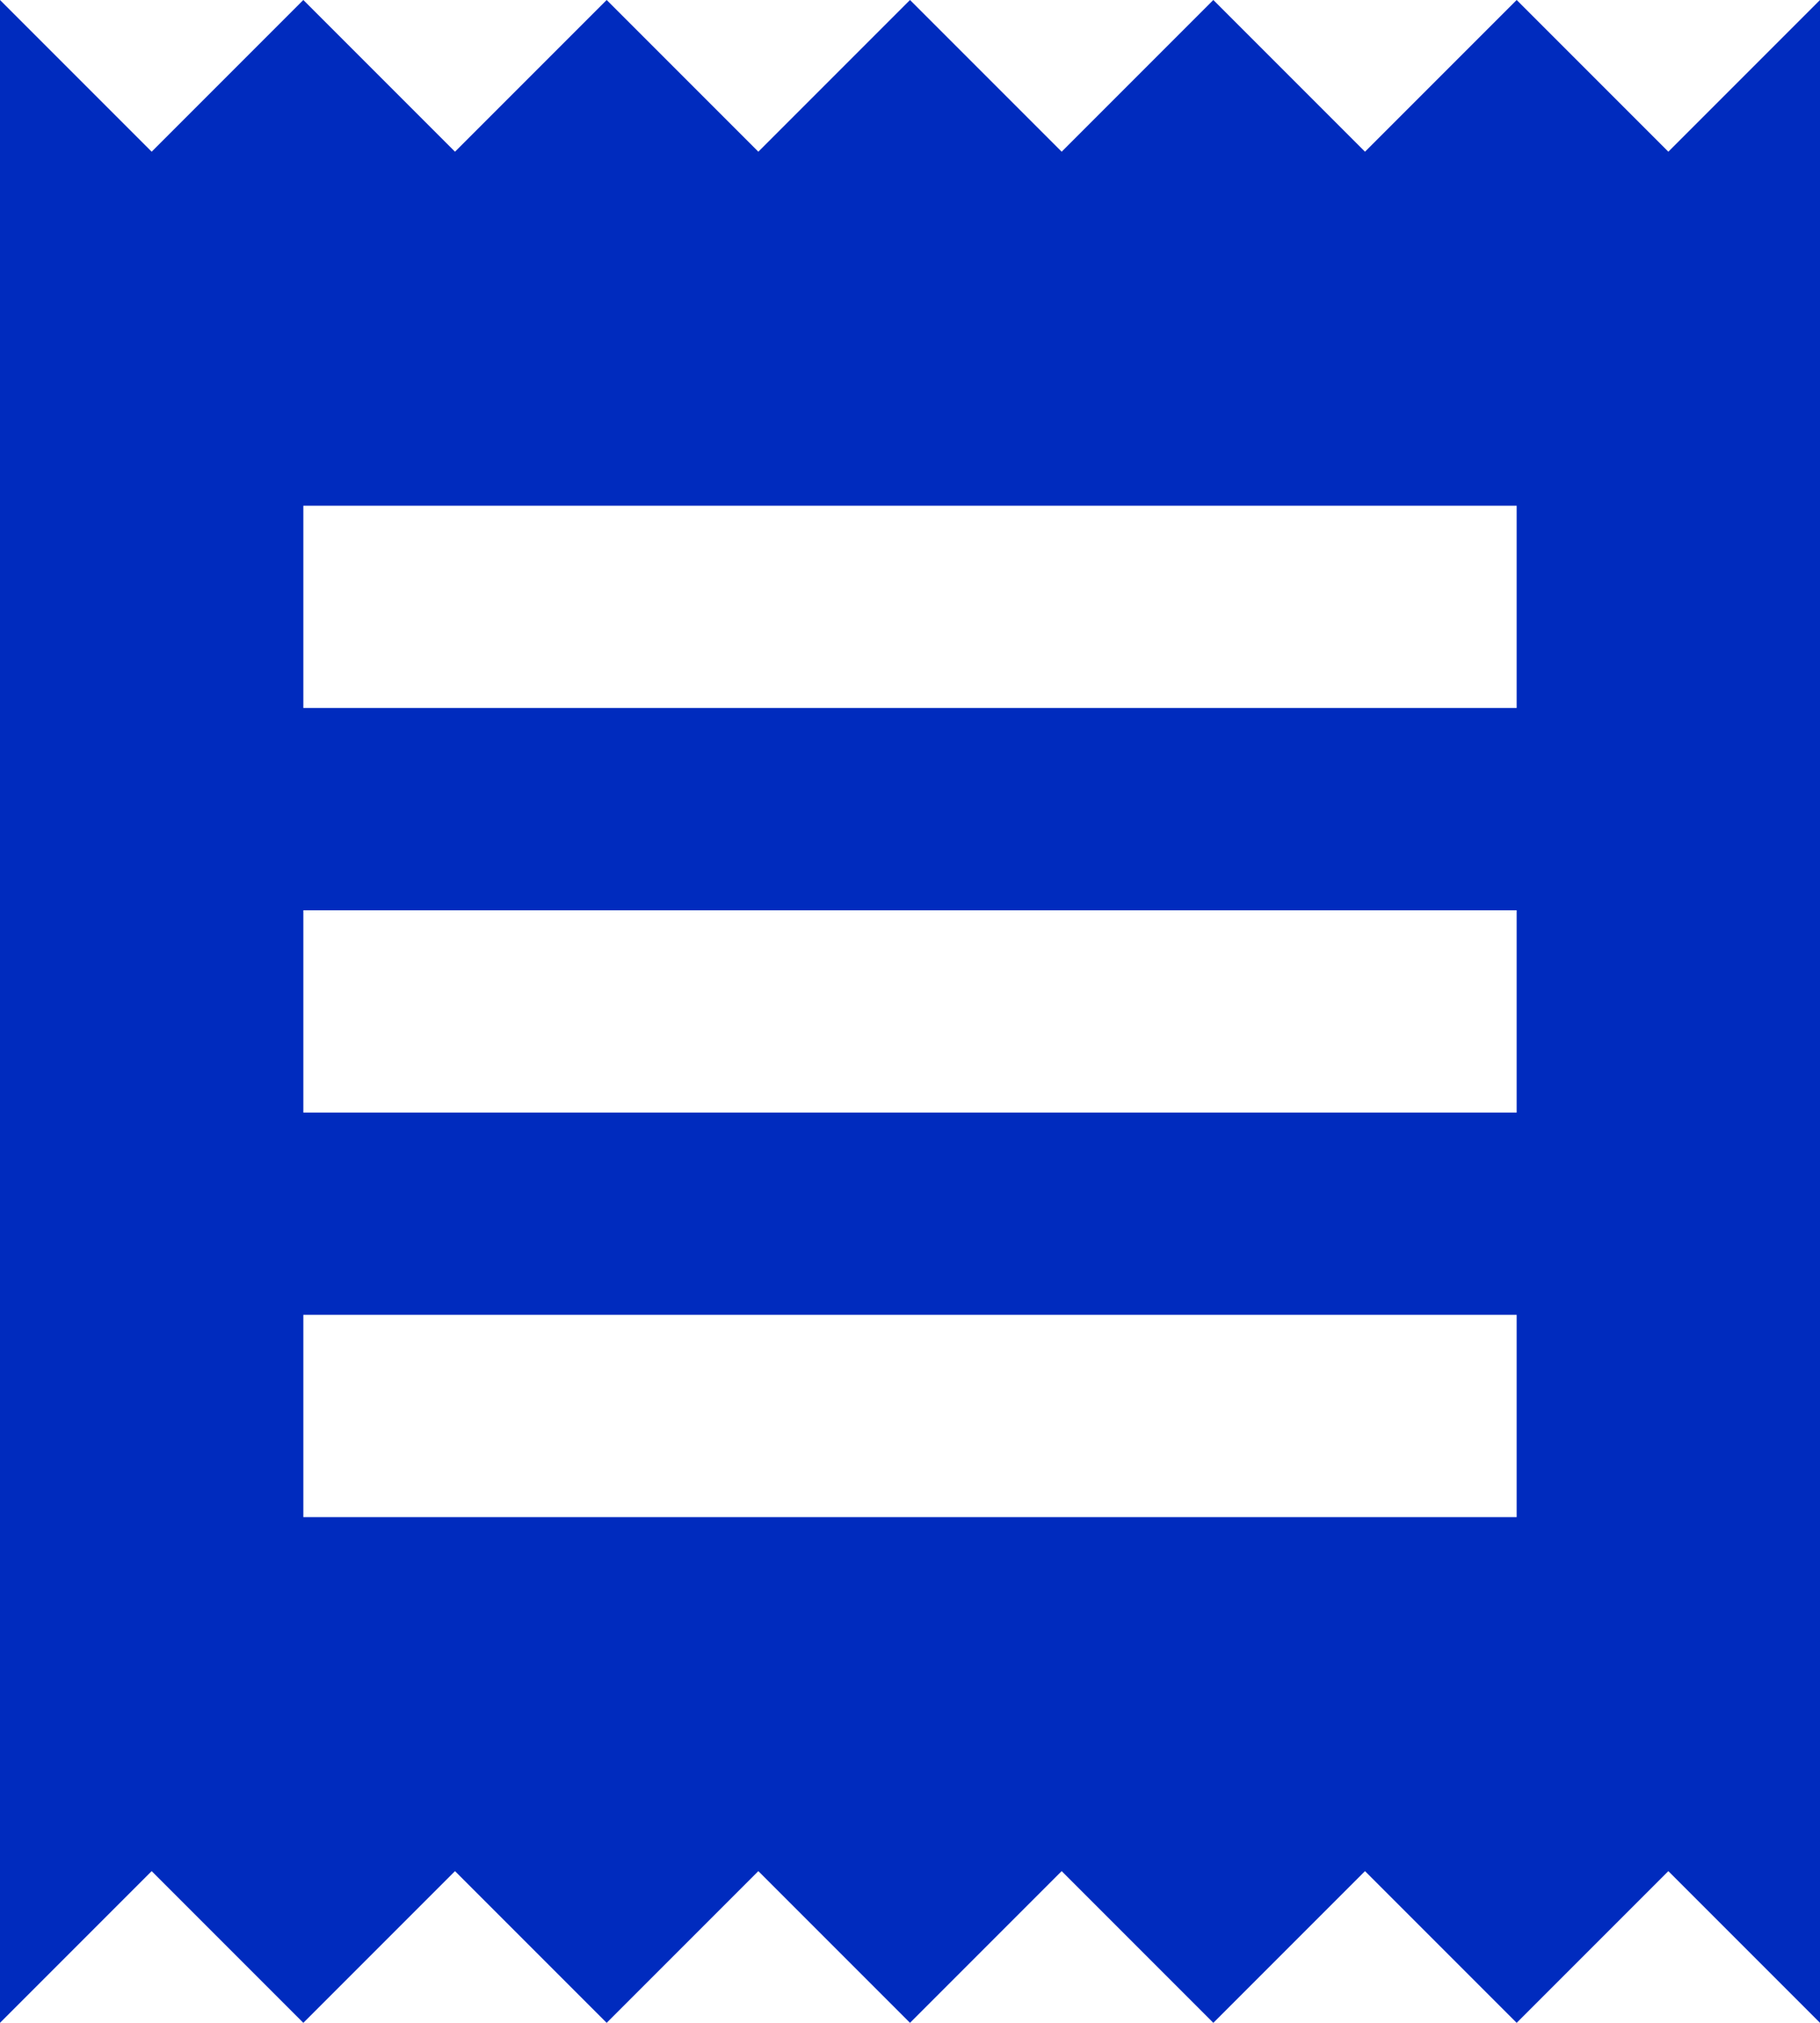<svg width="18" height="20" viewBox="0 0 18 20" fill="none" xmlns="http://www.w3.org/2000/svg">
<path d="M15 15H3V13H15V15ZM15 11H3V9H15V11ZM15 7H3V5H15V7ZM0 20L1.5 18.5L3 20L4.5 18.5L6 20L7.5 18.5L9 20L10.5 18.5L12 20L13.5 18.5L15 20L16.5 18.5L18 20V0L16.5 1.5L15 0L13.5 1.5L12 0L10.5 1.5L9 0L7.5 1.5L6 0L4.5 1.5L3 0L1.5 1.5L0 0V20Z" fill="#002BBE"/>
</svg>
